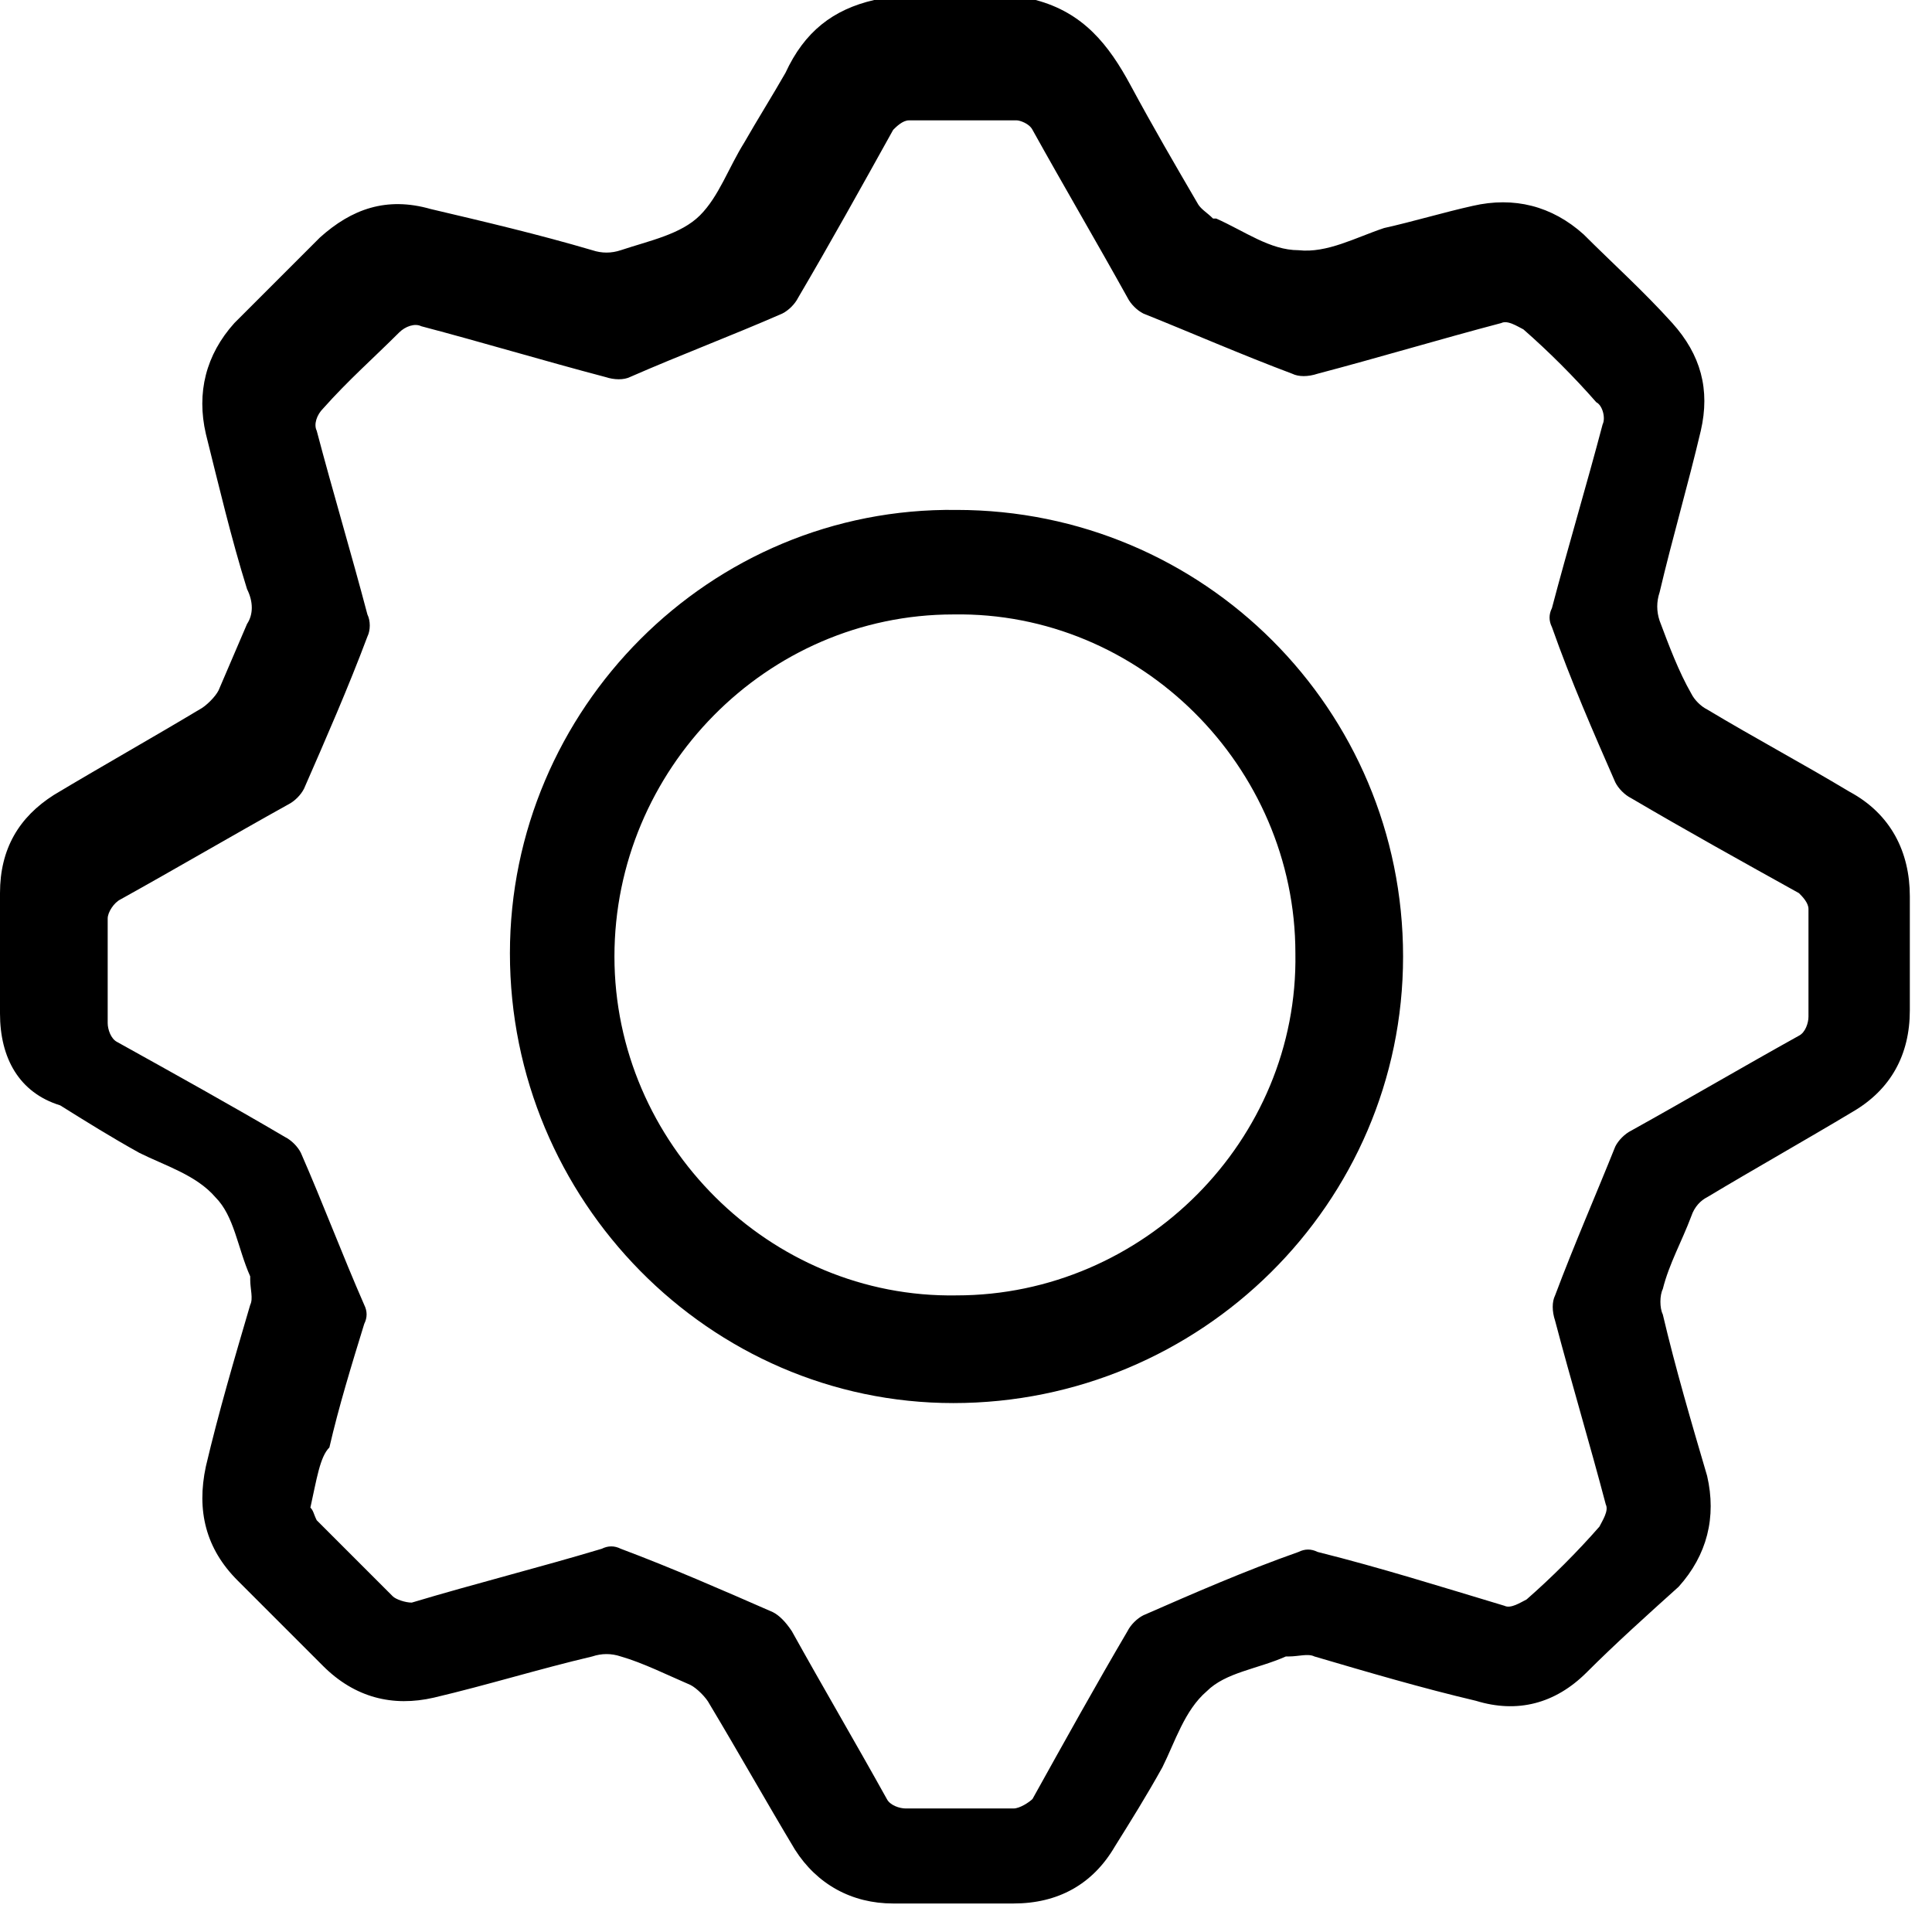 <svg width="61" height="61" viewBox="0 0 61 61" fill="none" xmlns="http://www.w3.org/2000/svg">
<g clip-path="url(#clip0_2_98)">
<path d="M32.7 0C34.2 0.4 35 1.4 35.7 2.7C36.4 4 37.1 5.2 37.8 6.4C37.9 6.6 38.1 6.7 38.3 6.9C38.3 6.9 38.3 6.9 38.4 6.9C39.3 7.3 40.1 7.9 41 7.9C41.9 8 42.8 7.5 43.7 7.2C44.6 7 45.6 6.7 46.5 6.5C47.8 6.2 49 6.5 50 7.4C50.9 8.3 51.9 9.2 52.8 10.2C53.7 11.2 54 12.3 53.7 13.6C53.3 15.3 52.8 17 52.4 18.7C52.3 19 52.3 19.3 52.4 19.6C52.7 20.4 53 21.2 53.4 21.9C53.5 22.1 53.7 22.3 53.9 22.4C55.4 23.3 56.9 24.1 58.4 25C59.7 25.7 60.3 26.9 60.3 28.3C60.3 29.5 60.3 30.7 60.3 31.9C60.3 33.3 59.7 34.4 58.5 35.1C57 36 55.4 36.9 53.9 37.8C53.7 37.9 53.5 38.1 53.4 38.4C53.1 39.2 52.7 39.9 52.5 40.7C52.4 40.9 52.4 41.3 52.5 41.5C52.9 43.2 53.4 44.9 53.9 46.6C54.2 47.9 53.9 49.1 53 50.1C52 51 51 51.9 50.1 52.8C49.1 53.8 47.9 54.1 46.6 53.7C44.9 53.3 43.2 52.8 41.5 52.3C41.3 52.2 41 52.3 40.7 52.3C40.7 52.3 40.7 52.3 40.6 52.3C39.7 52.7 38.7 52.8 38.1 53.4C37.4 54 37.1 55 36.7 55.8C36.2 56.7 35.7 57.5 35.2 58.3C34.5 59.5 33.4 60.1 32 60.1C30.7 60.1 29.5 60.1 28.2 60.1C26.9 60.1 25.8 59.5 25.1 58.4C24.2 56.9 23.3 55.3 22.4 53.8C22.3 53.6 22 53.3 21.8 53.2C21.1 52.9 20.3 52.5 19.6 52.3C19.3 52.2 19 52.2 18.7 52.3C17 52.7 15.4 53.2 13.7 53.6C12.4 53.9 11.2 53.6 10.2 52.6C9.3 51.7 8.4 50.8 7.5 49.9C6.5 48.9 6.2 47.7 6.5 46.3C6.9 44.6 7.4 42.9 7.9 41.2C8 41 7.9 40.7 7.9 40.4C7.9 40.4 7.9 40.4 7.9 40.3C7.5 39.4 7.4 38.4 6.8 37.8C6.2 37.1 5.2 36.8 4.4 36.4C3.5 35.9 2.7 35.4 1.9 34.9C0.6 34.5 0 33.4 0 32C0 30.7 0 29.5 0 28.2C0 26.8 0.6 25.8 1.7 25.1C3.2 24.2 4.8 23.3 6.3 22.4C6.5 22.3 6.8 22 6.9 21.8C7.2 21.1 7.5 20.4 7.8 19.7C8 19.4 8 19 7.8 18.6C7.3 17 6.9 15.3 6.5 13.7C6.2 12.4 6.5 11.2 7.4 10.2C8.3 9.3 9.2 8.4 10.1 7.5C11.1 6.6 12.2 6.2 13.6 6.6C15.3 7 17 7.4 18.7 7.9C19 8 19.3 8 19.6 7.9C20.5 7.6 21.5 7.4 22.1 6.8C22.7 6.2 23 5.3 23.5 4.5C23.9 3.8 24.4 3 24.8 2.3C25.4 1 26.3 0.3 27.6 0C29.3 0 31 0 32.7 0ZM9.8 47.6C9.9 47.7 9.9 47.8 10 48C10.8 48.8 11.6 49.6 12.4 50.4C12.5 50.5 12.8 50.6 13 50.6C15 50 17 49.5 19 48.9C19.2 48.8 19.4 48.8 19.6 48.9C21.2 49.5 22.8 50.2 24.4 50.9C24.6 51 24.8 51.2 25 51.5C26 53.3 27 55 28 56.8C28.1 57 28.4 57.1 28.6 57.1C29.7 57.1 30.9 57.1 32 57.1C32.2 57.1 32.5 56.9 32.6 56.8C33.6 55 34.6 53.2 35.6 51.5C35.7 51.3 35.9 51.1 36.1 51C37.7 50.3 39.3 49.6 41 49C41.2 48.9 41.4 48.9 41.6 49C43.6 49.5 45.5 50.1 47.5 50.7C47.7 50.8 48 50.6 48.2 50.5C49 49.8 49.8 49 50.5 48.2C50.6 48 50.8 47.7 50.7 47.5C50.2 45.6 49.6 43.6 49.1 41.7C49 41.4 49 41.1 49.1 40.9C49.7 39.3 50.4 37.7 51 36.2C51.1 36 51.3 35.8 51.5 35.7C53.3 34.7 55 33.7 56.8 32.7C57 32.6 57.1 32.3 57.1 32.1C57.1 31 57.1 29.8 57.1 28.7C57.1 28.5 56.9 28.3 56.8 28.2C55 27.2 53.2 26.2 51.5 25.2C51.3 25.1 51.1 24.9 51 24.7C50.3 23.1 49.6 21.5 49 19.8C48.9 19.6 48.9 19.4 49 19.2C49.5 17.3 50.1 15.3 50.6 13.4C50.7 13.2 50.6 12.8 50.4 12.7C49.7 11.9 48.9 11.1 48.1 10.4C47.9 10.3 47.6 10.1 47.4 10.2C45.5 10.7 43.5 11.3 41.6 11.8C41.3 11.9 41 11.9 40.8 11.8C39.2 11.2 37.6 10.5 36.1 9.9C35.9 9.8 35.7 9.6 35.6 9.4C34.6 7.6 33.6 5.9 32.6 4.1C32.5 3.9 32.2 3.8 32.1 3.8C31 3.8 29.8 3.8 28.7 3.8C28.5 3.8 28.3 4 28.2 4.1C27.2 5.9 26.2 7.7 25.2 9.4C25.1 9.6 24.9 9.8 24.7 9.9C23.1 10.6 21.5 11.2 19.9 11.9C19.7 12 19.4 12 19.1 11.9C17.2 11.4 15.2 10.8 13.3 10.3C13.1 10.2 12.8 10.3 12.6 10.5C11.8 11.3 11 12 10.2 12.9C10 13.1 9.9 13.4 10 13.6C10.5 15.5 11.1 17.5 11.6 19.4C11.7 19.6 11.7 19.9 11.6 20.1C11 21.7 10.3 23.3 9.6 24.9C9.5 25.1 9.3 25.3 9.1 25.4C7.3 26.4 5.6 27.4 3.8 28.4C3.6 28.5 3.4 28.8 3.4 29C3.4 30.1 3.4 31.2 3.4 32.3C3.4 32.5 3.5 32.8 3.7 32.9C5.5 33.9 7.3 34.9 9 35.9C9.2 36 9.4 36.2 9.5 36.4C10.2 38 10.8 39.6 11.5 41.2C11.6 41.4 11.6 41.6 11.5 41.8C11.1 43.1 10.7 44.4 10.4 45.7C10.1 46 10 46.7 9.8 47.6Z" fill="black"/>
<path d="M30.2 16.1C38 16.1 44.3 22.4 44.3 30.2C44.3 38 37.9 44.3 30.1 44.3C22.4 44.3 16.1 37.9 16.1 30.1C16.1 22.4 22.4 16 30.2 16.1ZM19.4 30.2C19.4 36.1 24.3 41 30.2 40.9C36.1 40.9 41 36 40.9 30.1C40.9 24.2 36 19.3 30.1 19.4C24.2 19.4 19.4 24.3 19.4 30.2Z" fill="black"/>
</g>
<defs>
<clipPath id="clip0_2_98">
<rect width="60.3" height="60.3" fill="white"/>
</clipPath>
</defs>
</svg>
